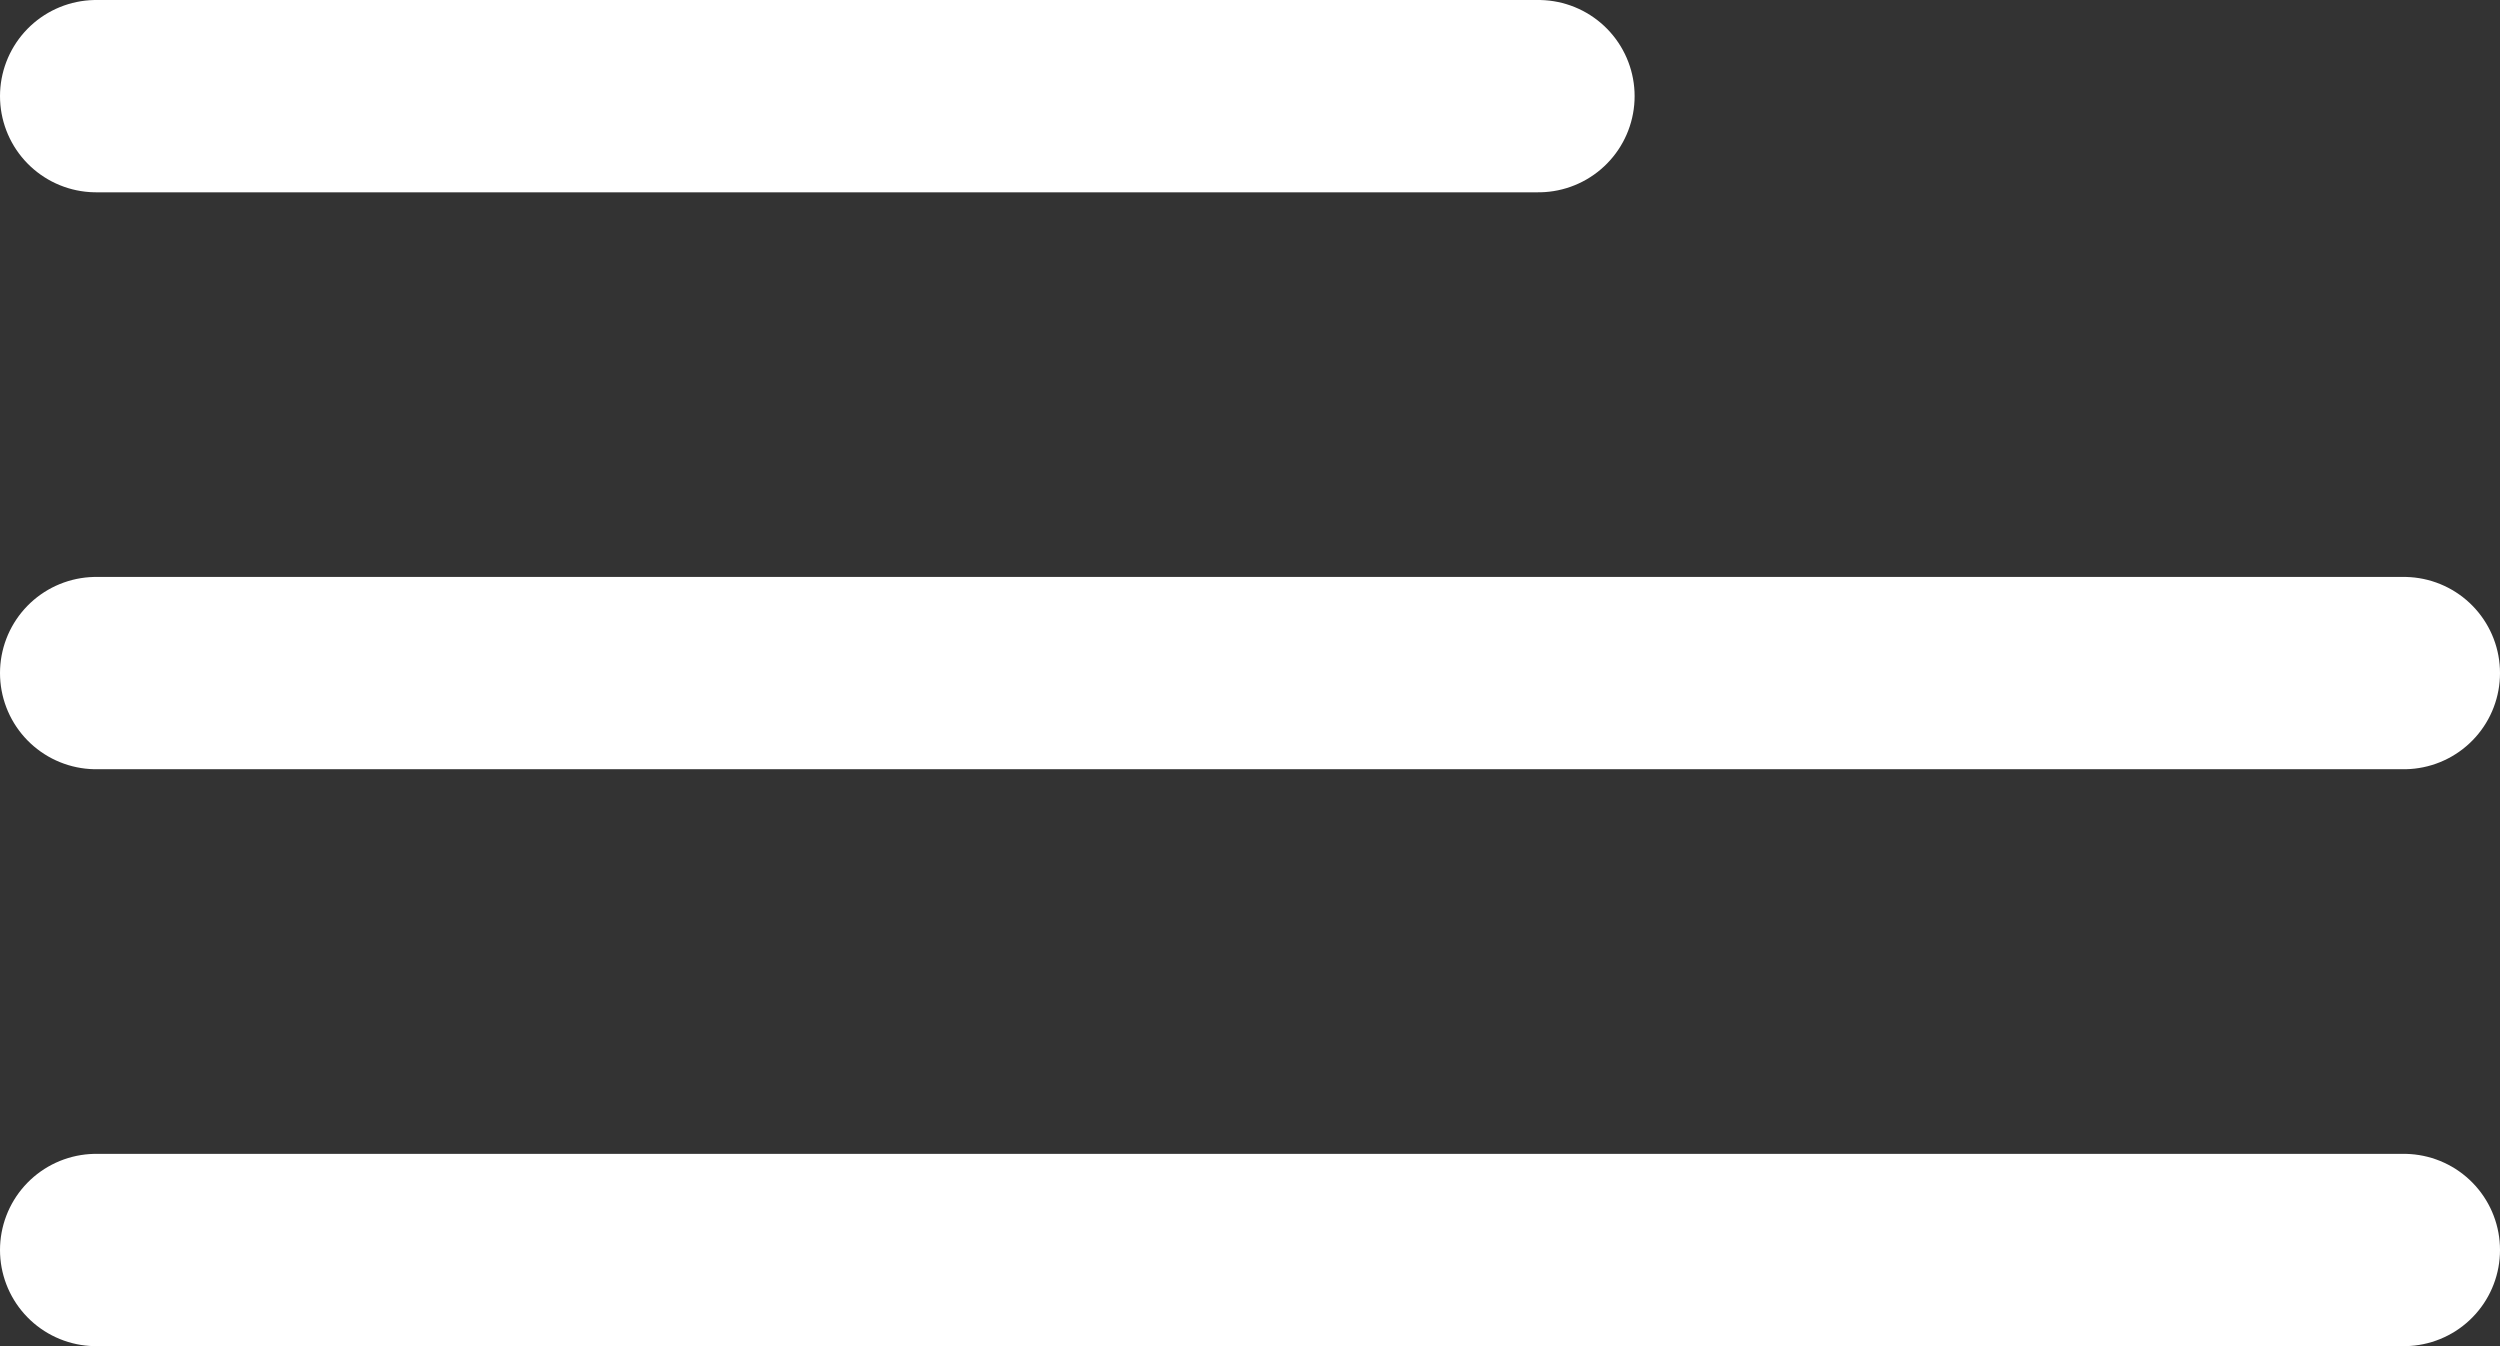 <svg width="26" height="14" viewBox="0 0 26 14" fill="none" xmlns="http://www.w3.org/2000/svg">
<rect x="0" y="0" width="26" height="14" fill="#333333" stroke="none"/>
<line x1="1" y1="1" x2="16" y2="1" stroke="white" stroke-width="2" stroke-linecap="round"/>
<line x1="1" y1="7" x2="25" y2="7" stroke="white" stroke-width="2" stroke-linecap="round"/>
<line x1="1" y1="13" x2="25" y2="13" stroke="white" stroke-width="2" stroke-linecap="round"/>
</svg>
